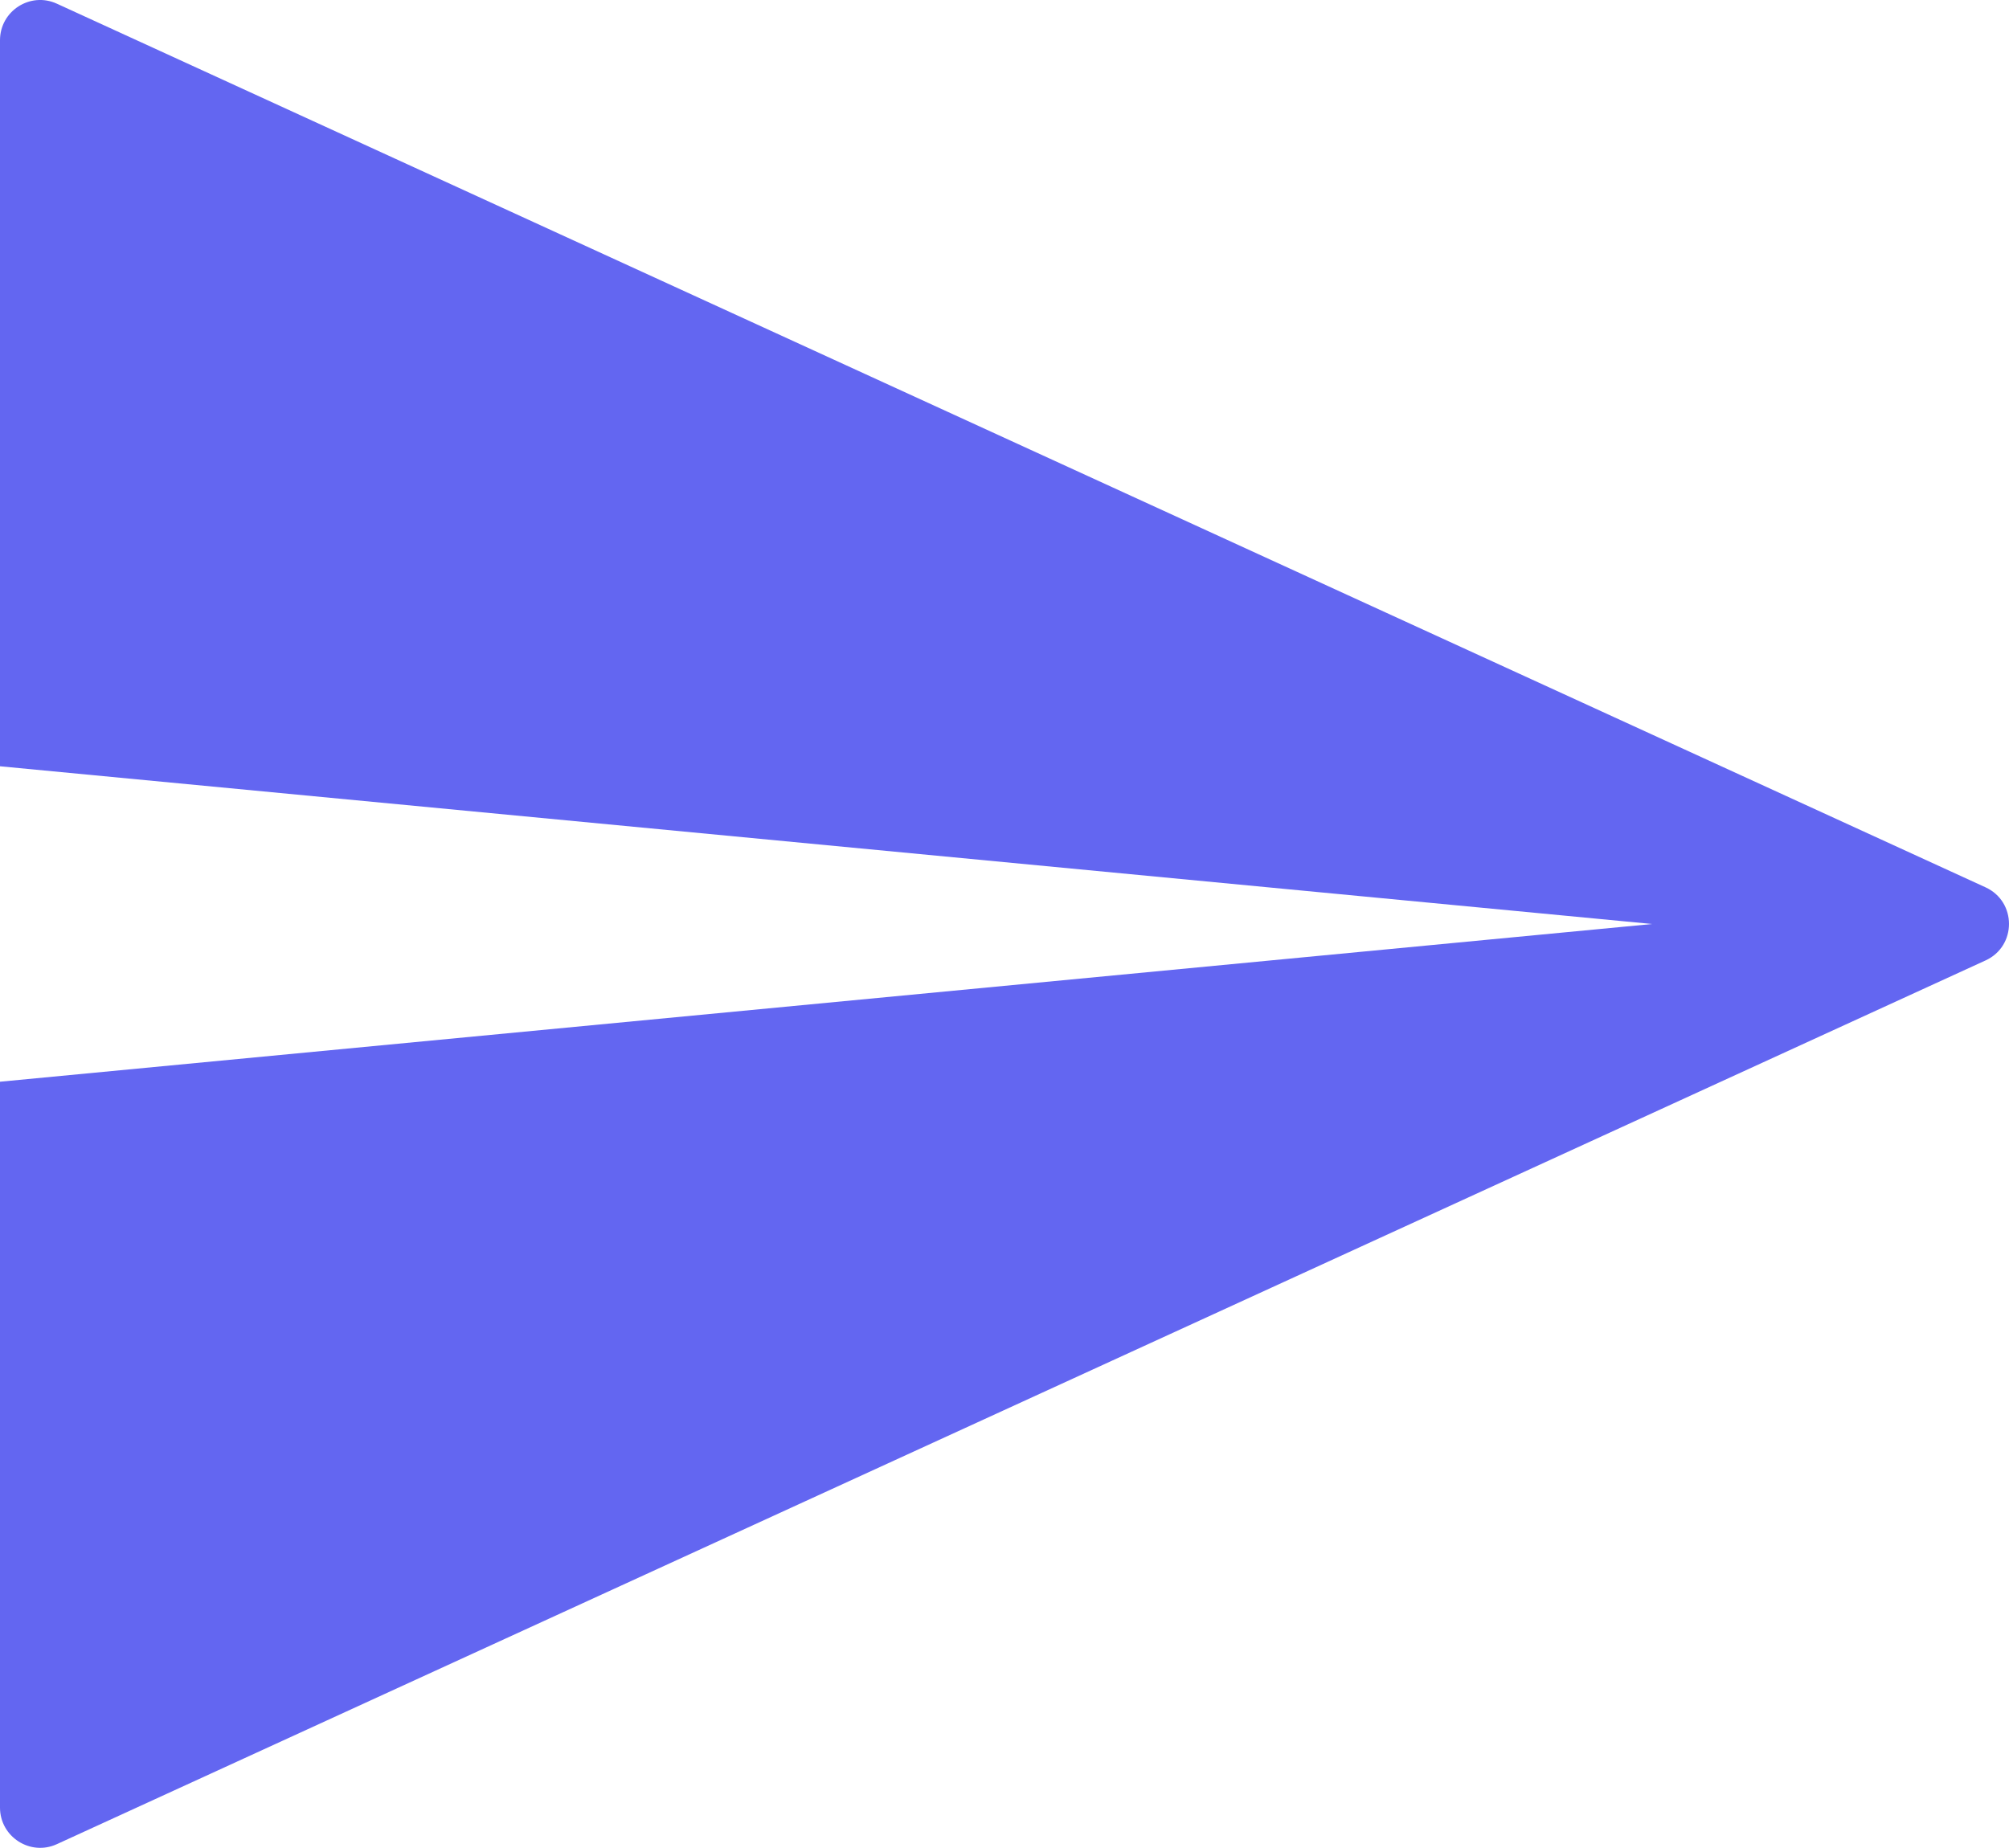 <svg width="25" height="23" viewBox="0 0 25 23" fill="none" xmlns="http://www.w3.org/2000/svg">
<path fill-rule="evenodd" clip-rule="evenodd" d="M0 0.501C0 0.136 0.377 -0.106 0.708 0.046L24.709 11.044C25.097 11.223 25.097 11.775 24.709 11.953L0.708 22.952C0.377 23.104 0 22.861 0 22.497V13.463L20.56 11.5L0 9.537V0.501Z" fill="#6366F1"/>
</svg>
